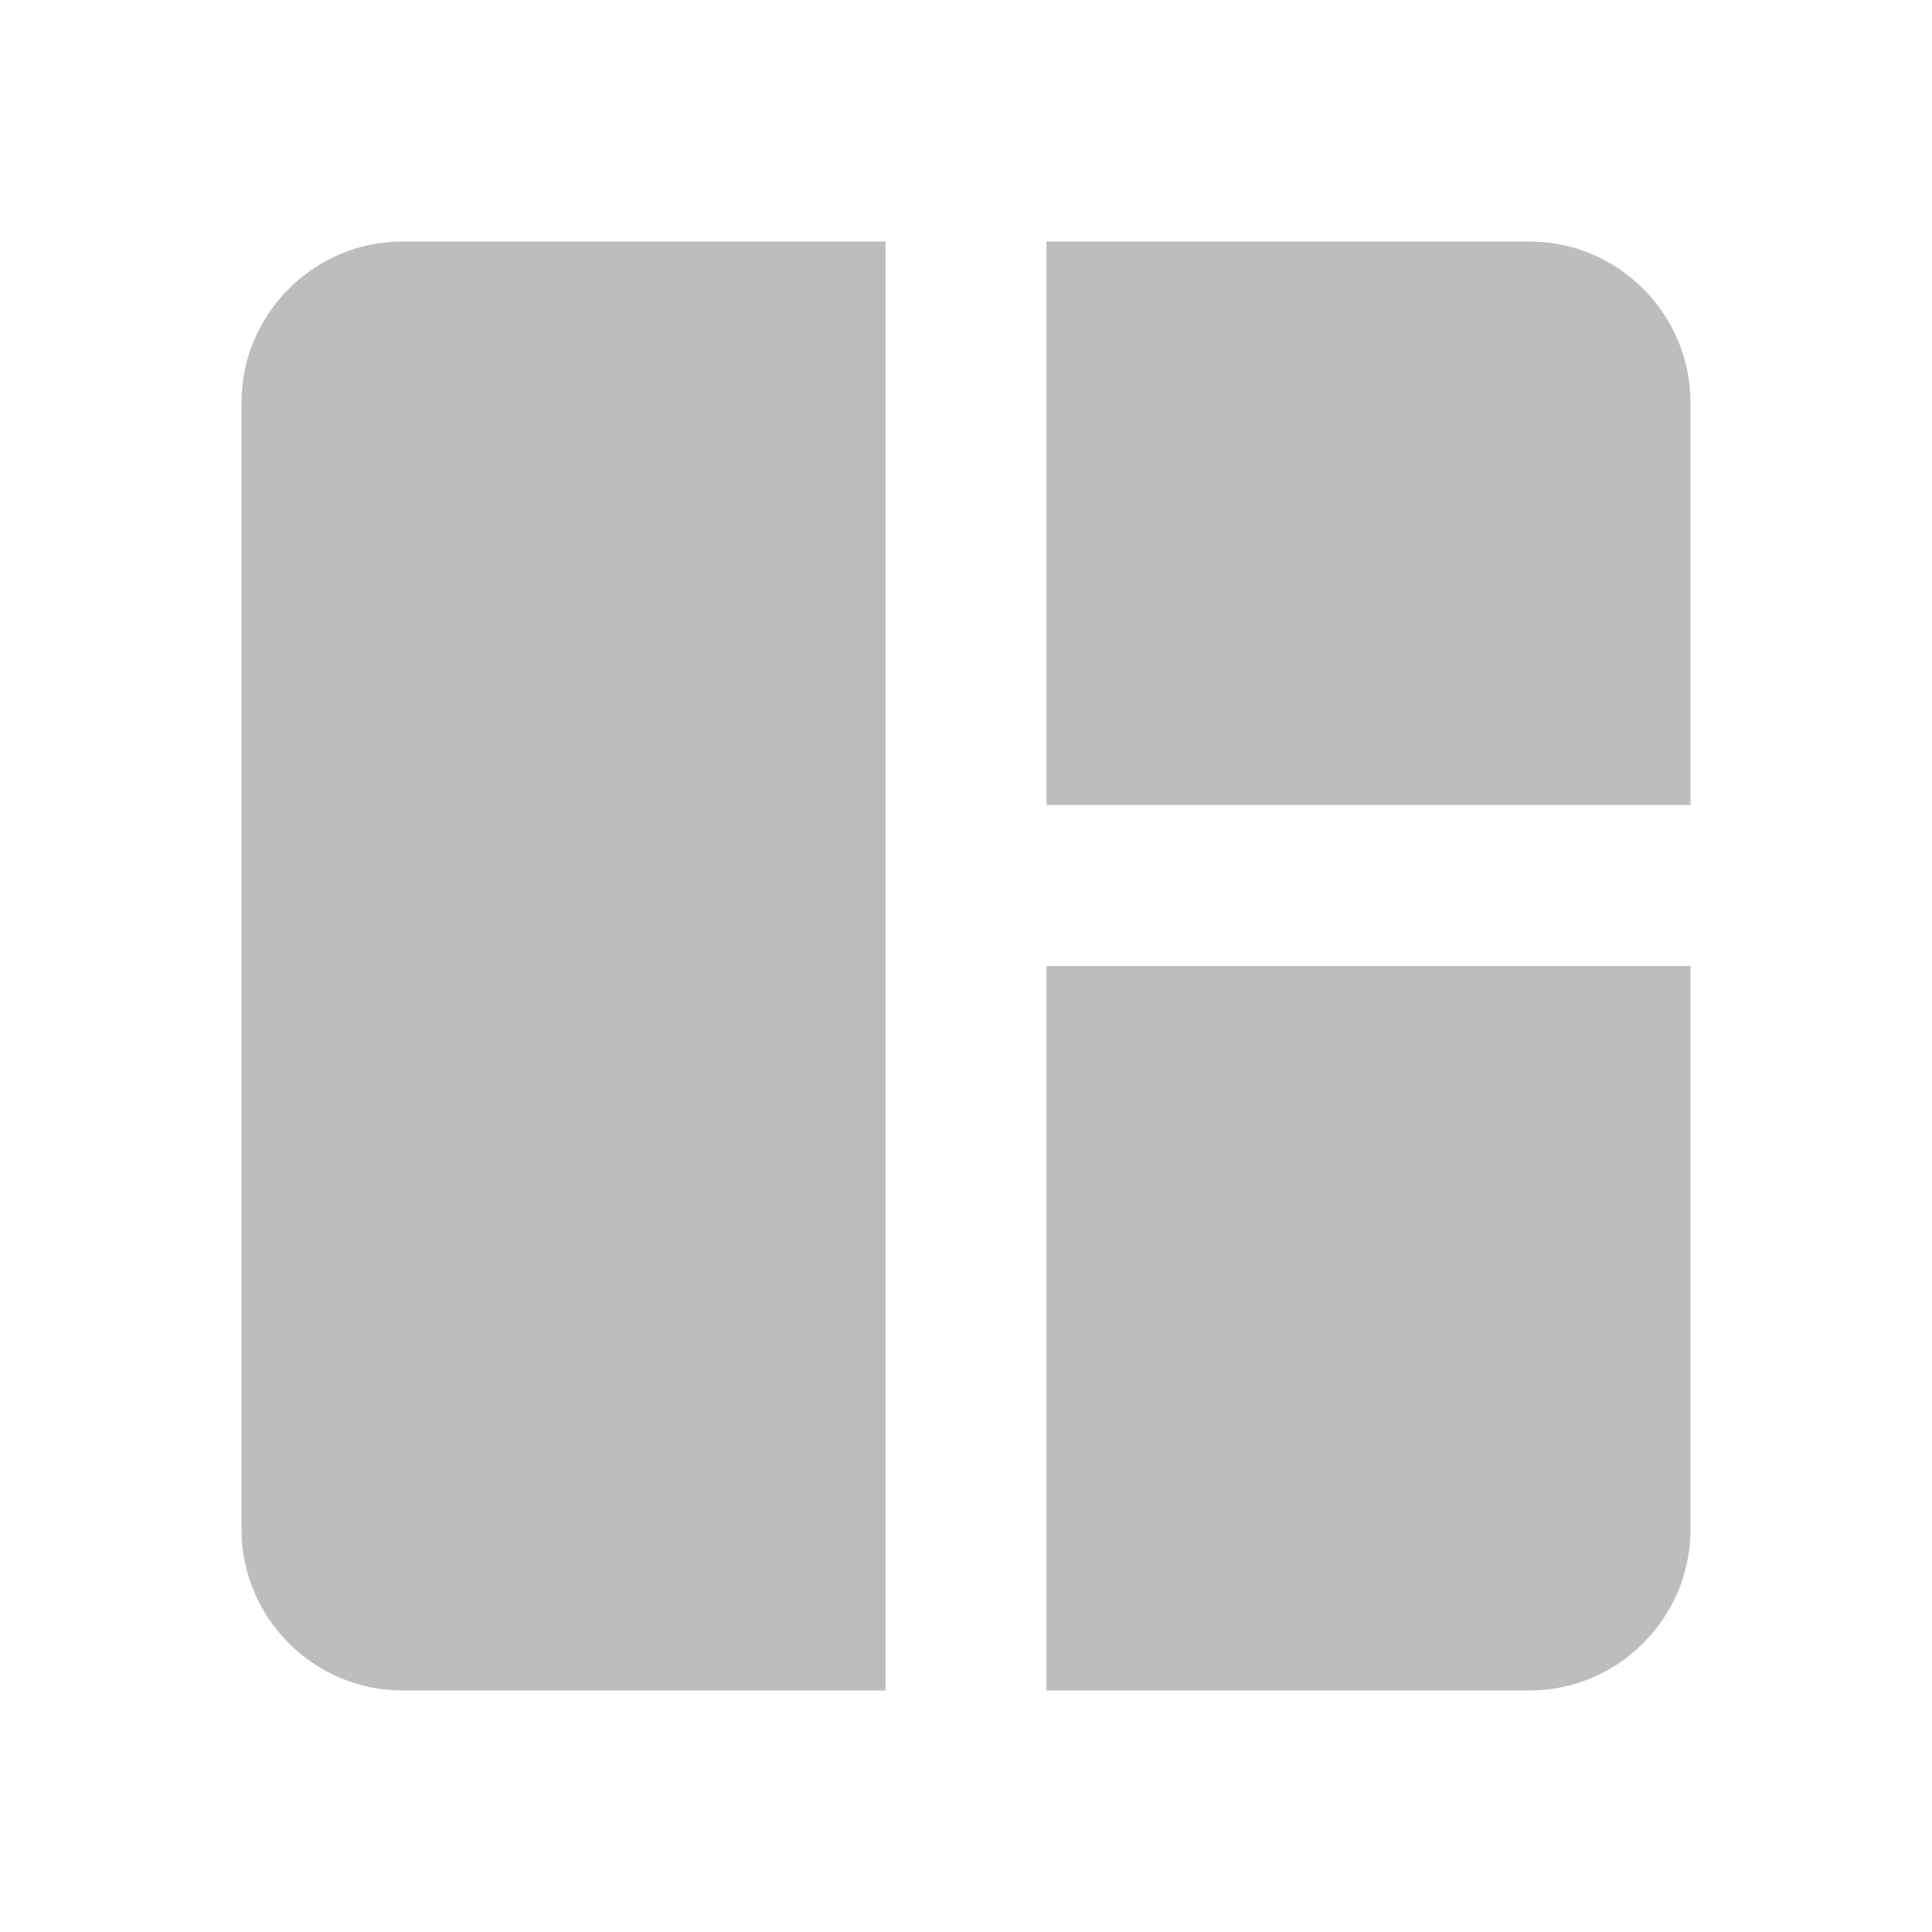 <svg width="32" height="32" viewBox="0 0 32 32" fill="none" xmlns="http://www.w3.org/2000/svg">
<path d="M14.667 28H6.667C5.2 28 4 26.8 4 25.333V6.667C4 5.2 5.2 4 6.667 4H14.667V28ZM17.333 28H25.333C26.8 28 28 26.8 28 25.333V16H17.333V28ZM28 13.333V6.667C28 5.2 26.8 4 25.333 4H17.333V13.333H28Z" fill="#BDBDBD"/>
</svg>
